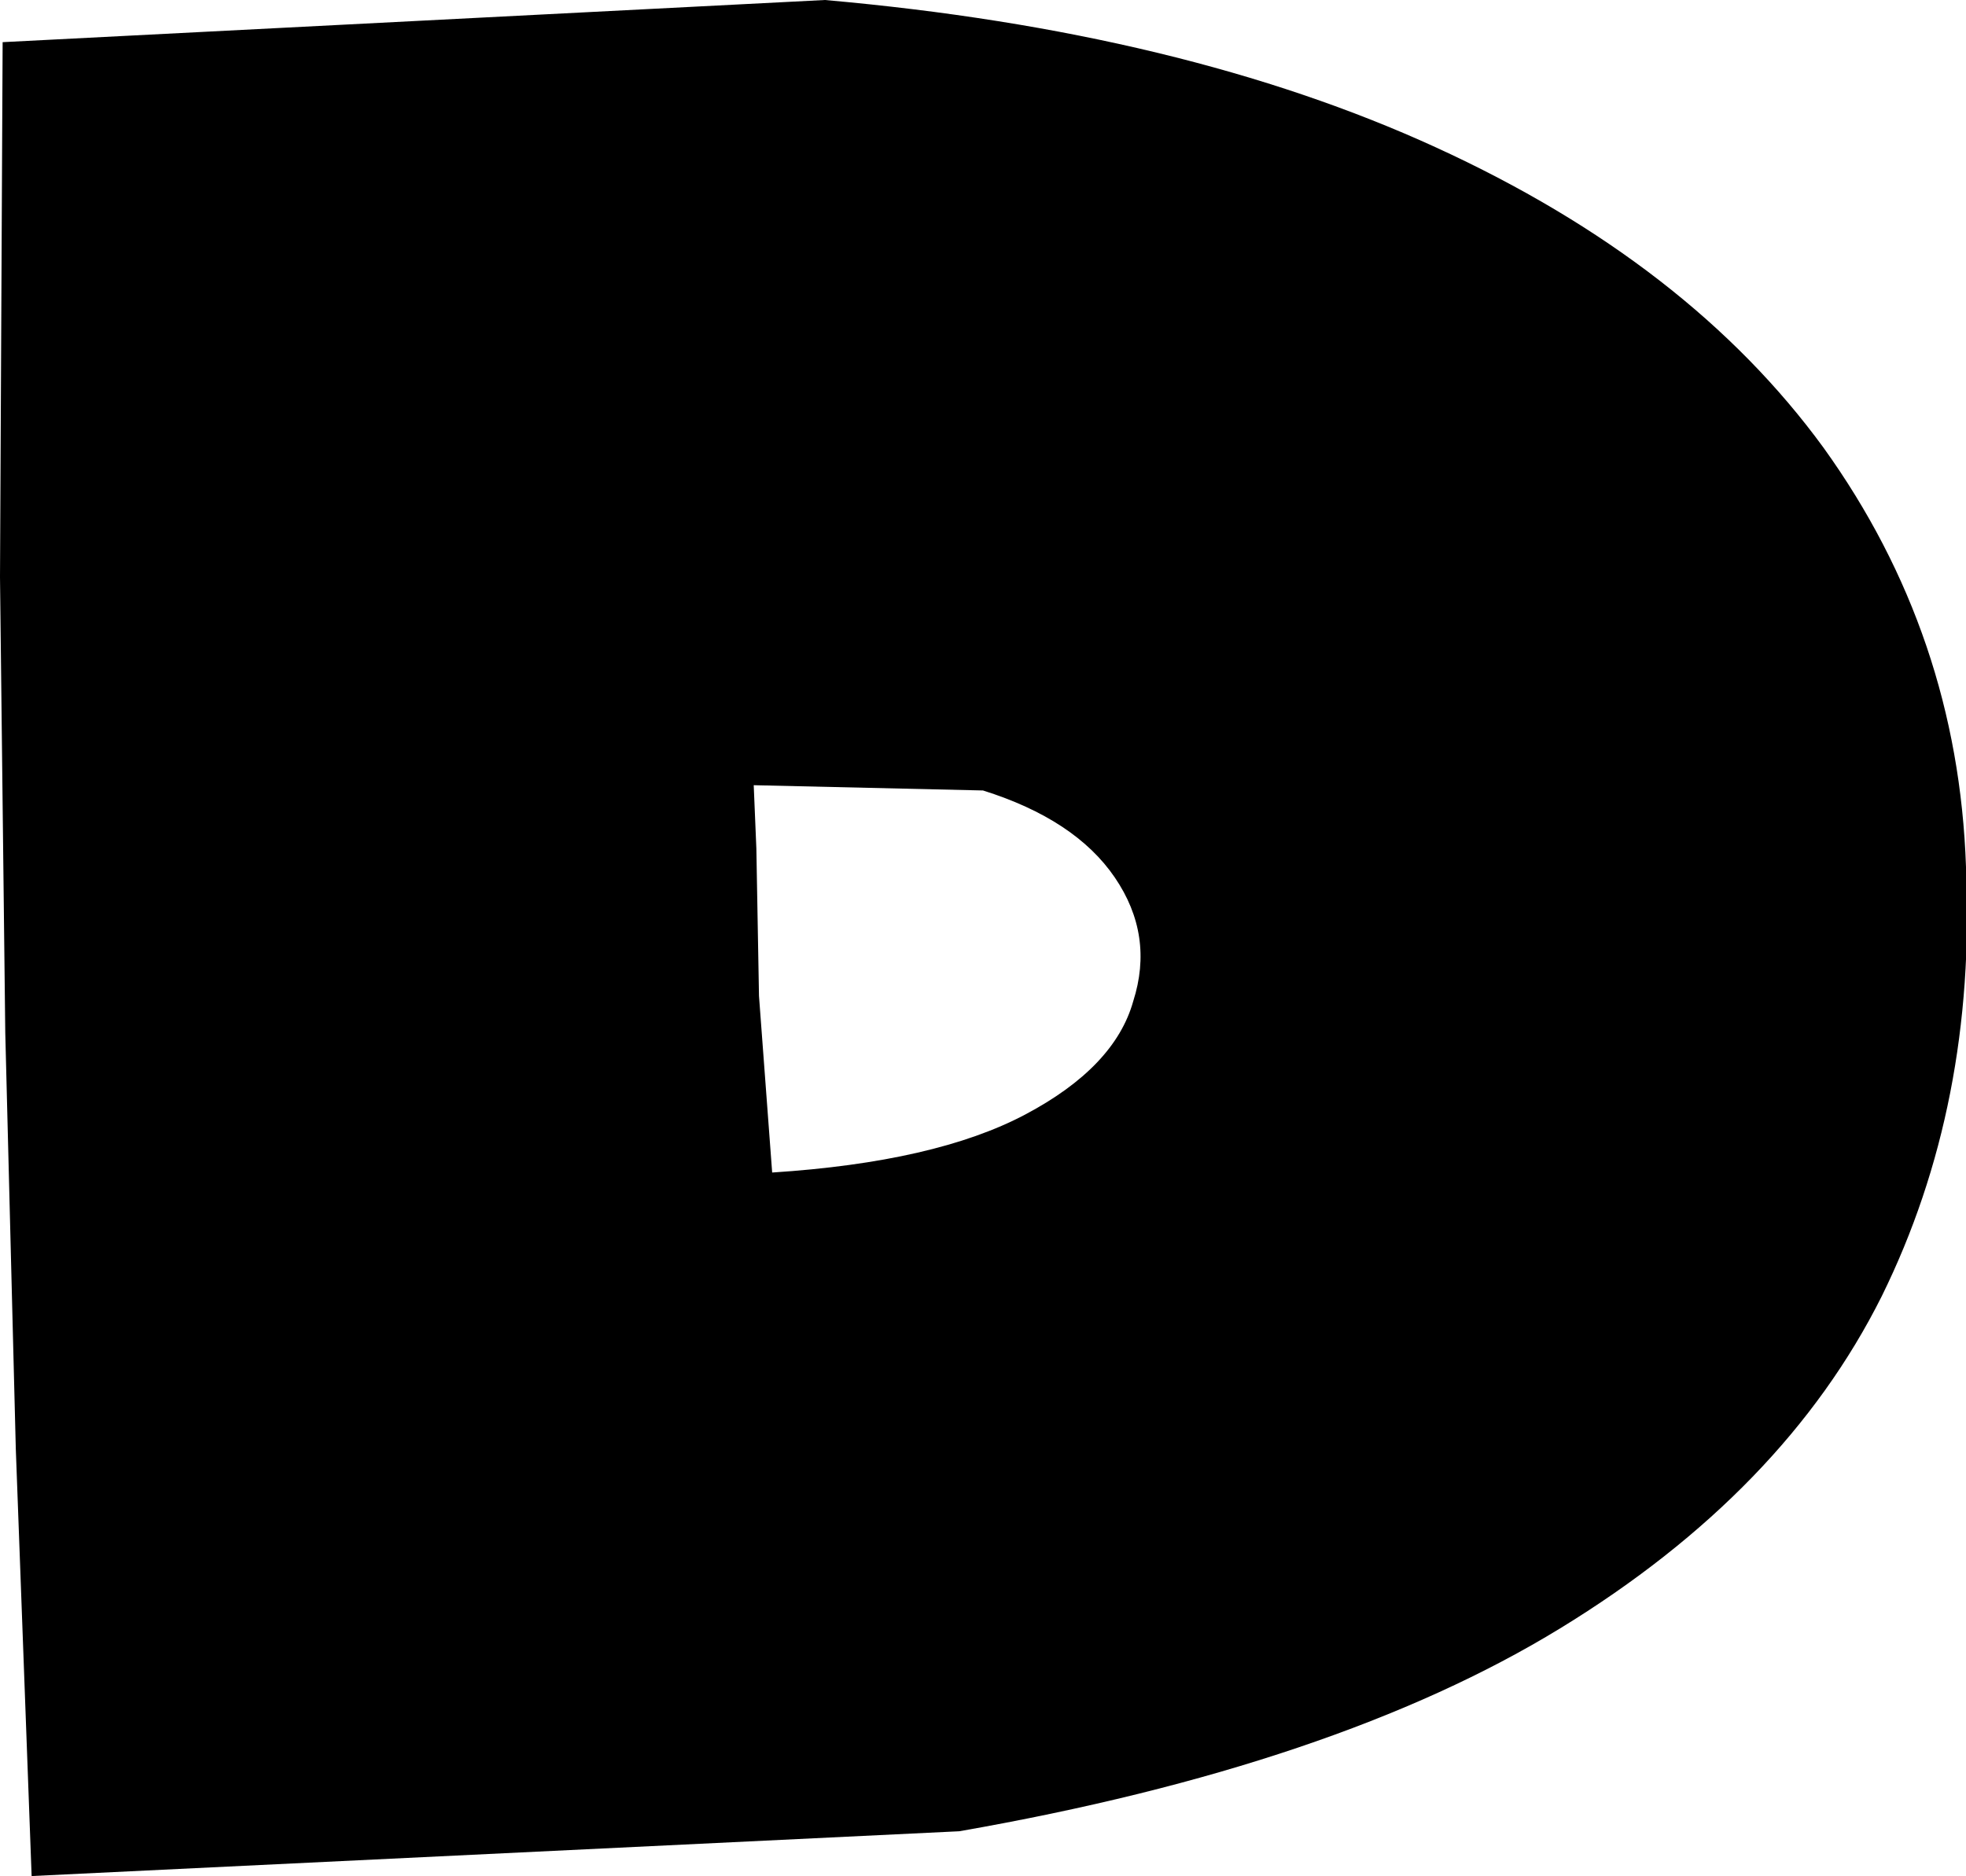 <?xml version="1.0" encoding="UTF-8" standalone="no"?>
<svg xmlns:xlink="http://www.w3.org/1999/xlink" height="35.6px" width="37.3px" xmlns="http://www.w3.org/2000/svg">
  <g transform="matrix(1.0, 0.0, 0.0, 1.0, -1.0, 34.6)">
    <path d="M19.65 -19.6 L15.3 -19.7 15.35 -18.5 15.4 -15.7 15.65 -12.35 Q18.75 -12.55 20.45 -13.45 22.15 -14.35 22.5 -15.6 22.9 -16.85 22.15 -17.95 21.4 -19.05 19.65 -19.6 M28.25 -31.8 Q33.05 -29.6 35.6 -26.1 38.15 -22.55 38.3 -18.15 38.5 -13.65 36.7 -10.0 34.85 -6.3 30.6 -3.7 26.35 -1.1 19.2 0.15 L1.6 1.0 1.3 -7.1 1.1 -15.0 1.0 -23.65 1.05 -33.8 16.65 -34.6 Q23.45 -34.0 28.25 -31.8" fill="#000000" fill-rule="evenodd" stroke="none"/>
  </g>
</svg>
